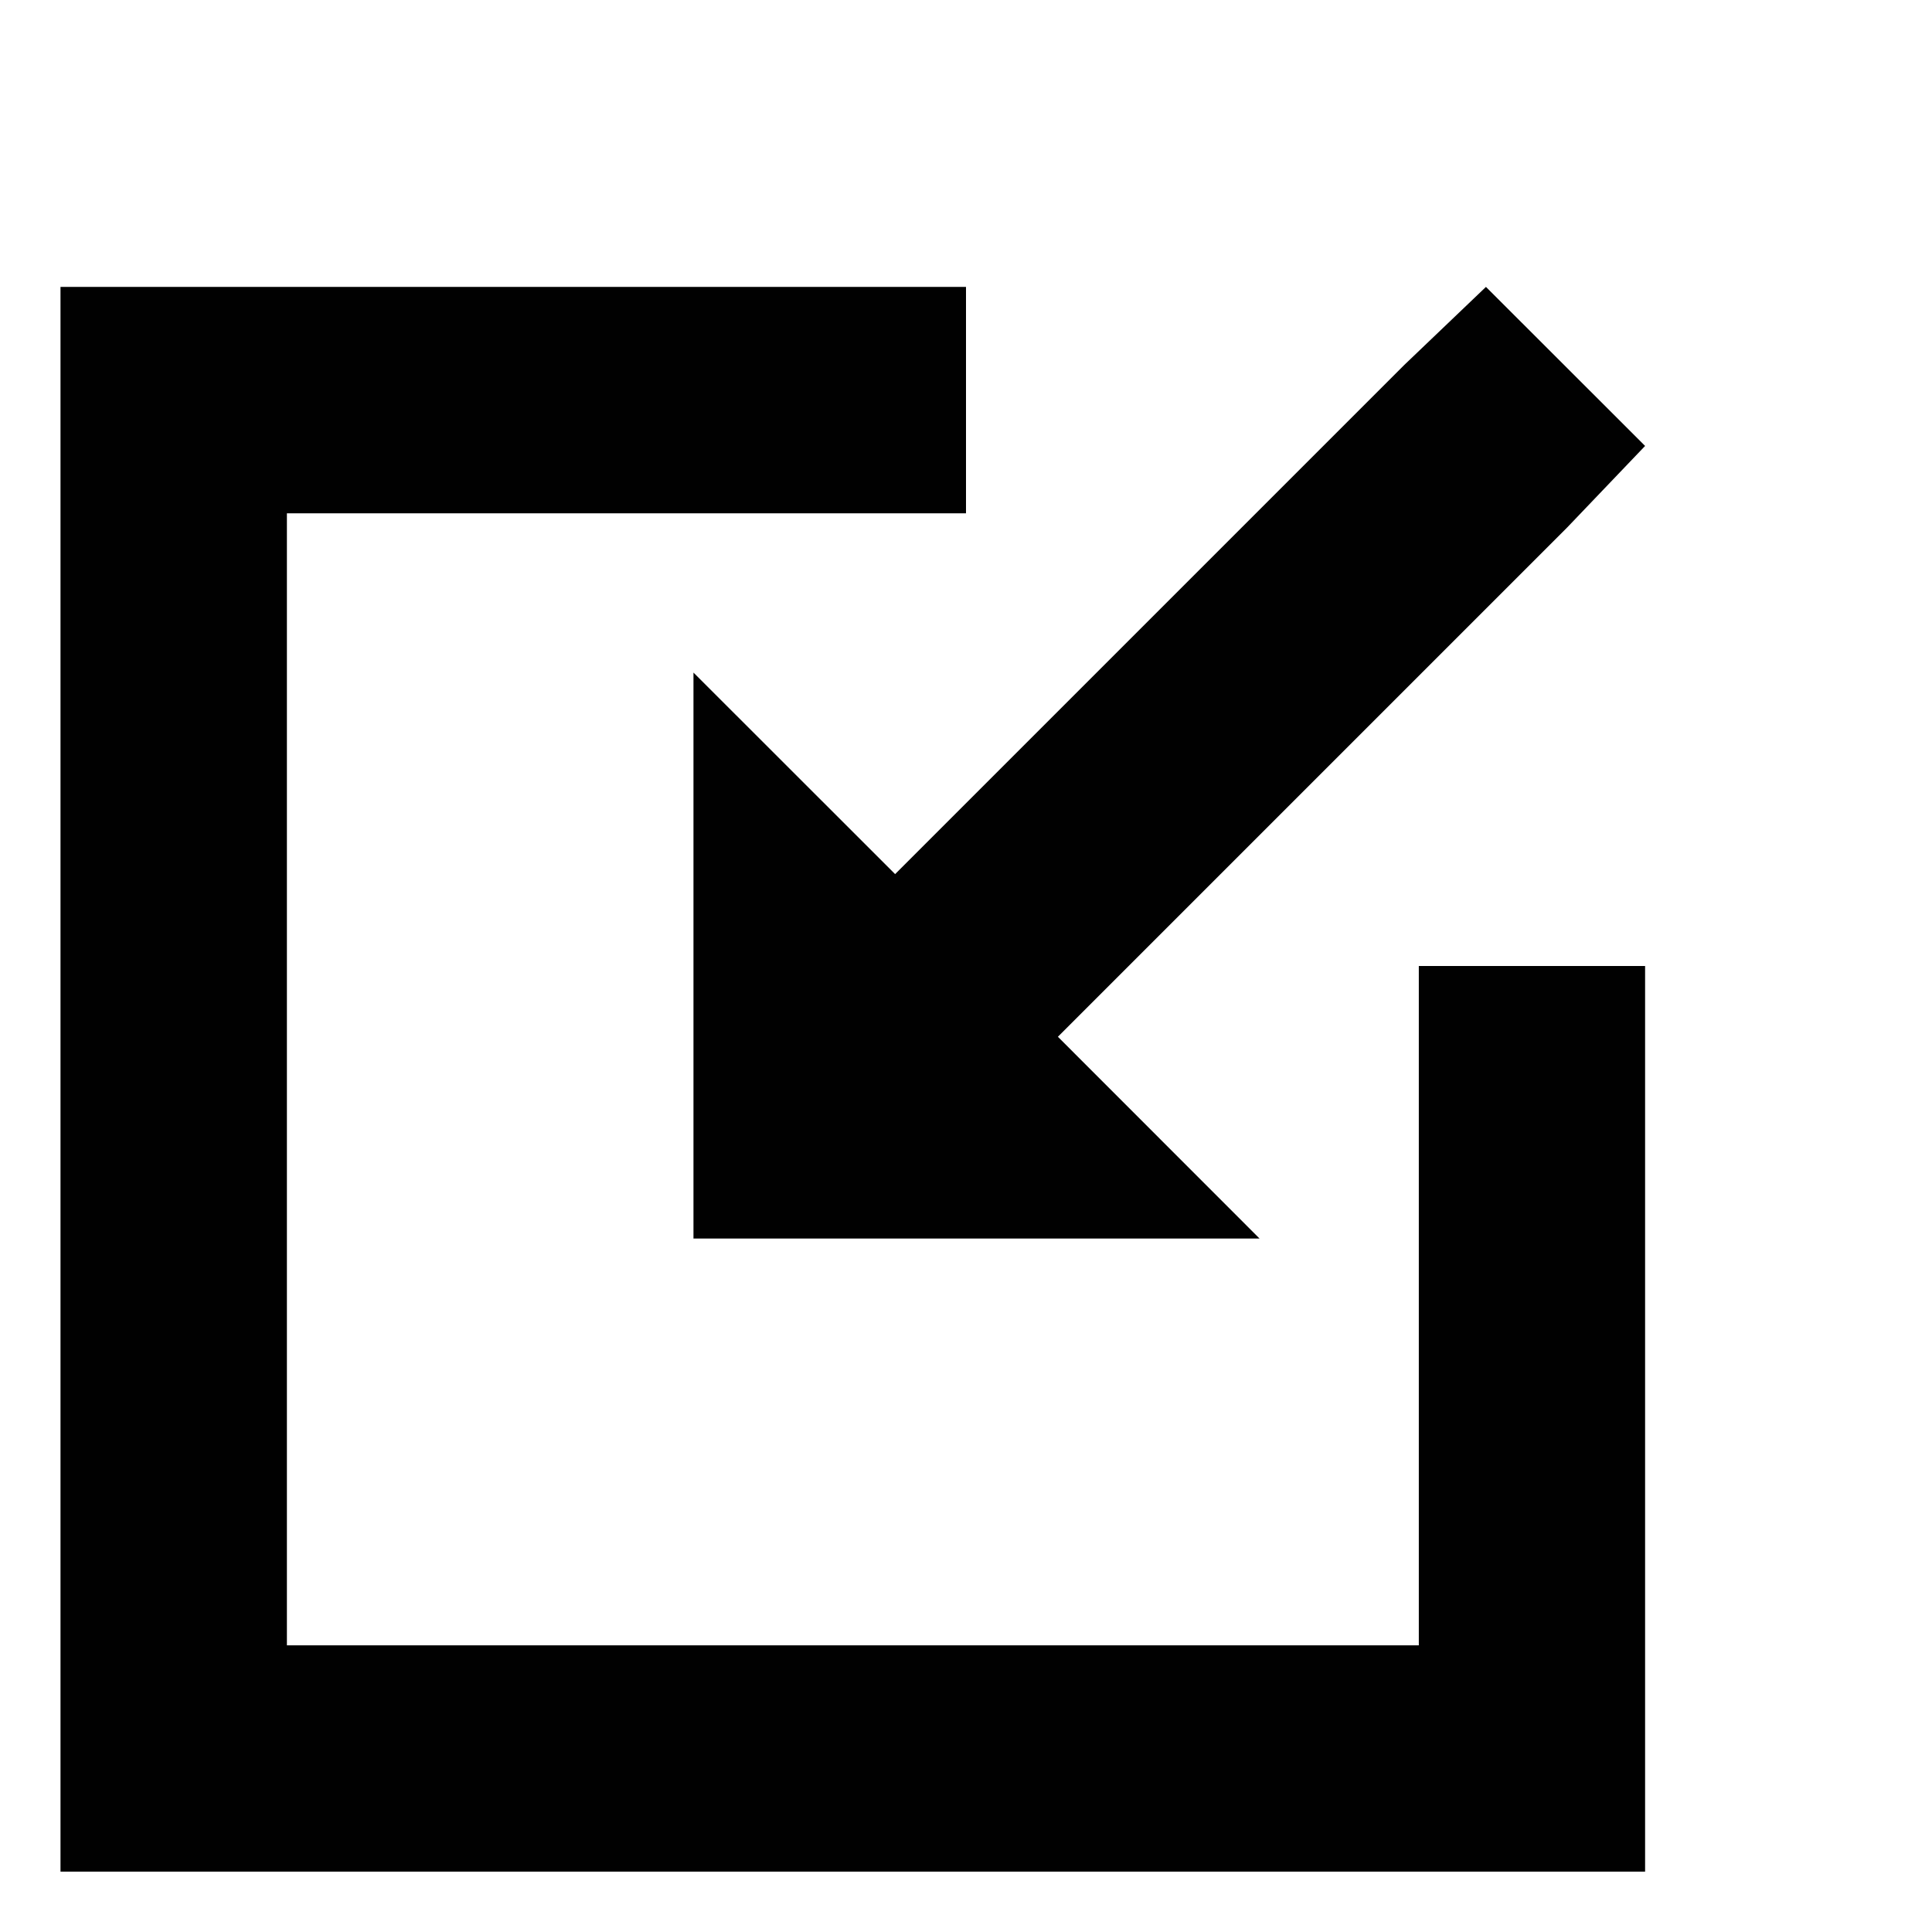 <?xml version="1.0" encoding="utf-8"?>
<!-- Generator: Adobe Illustrator 15.1.0, SVG Export Plug-In . SVG Version: 6.00 Build 0)  -->
<!DOCTYPE svg PUBLIC "-//W3C//DTD SVG 1.1//EN" "http://www.w3.org/Graphics/SVG/1.1/DTD/svg11.dtd">
<svg version="1.1" id="Layer_1" xmlns="http://www.w3.org/2000/svg" xmlns:xlink="http://www.w3.org/1999/xlink" x="0px" y="0px"
	 width="16px" height="16px" viewBox="0 0 16 16" enable-background="new 0 0 16 16" xml:space="preserve">
<polygon fill="#010101" points="10.43,10.256 8.761,8.586 9.229,8.118 12.979,4.368 13.624,3.693 12.306,2.376 11.631,3.021 
	7.882,6.77 7.413,7.239 5.743,5.57 5.743,10.257 10.431,10.257 "/>
<polygon fill="#010101" points="0.501,2.376 0.501,15.5 13.624,15.5 13.624,8 11.75,8 11.75,13.626 2.376,13.626 2.376,4.251 
	8,4.251 8,2.376 "/>
</svg>
